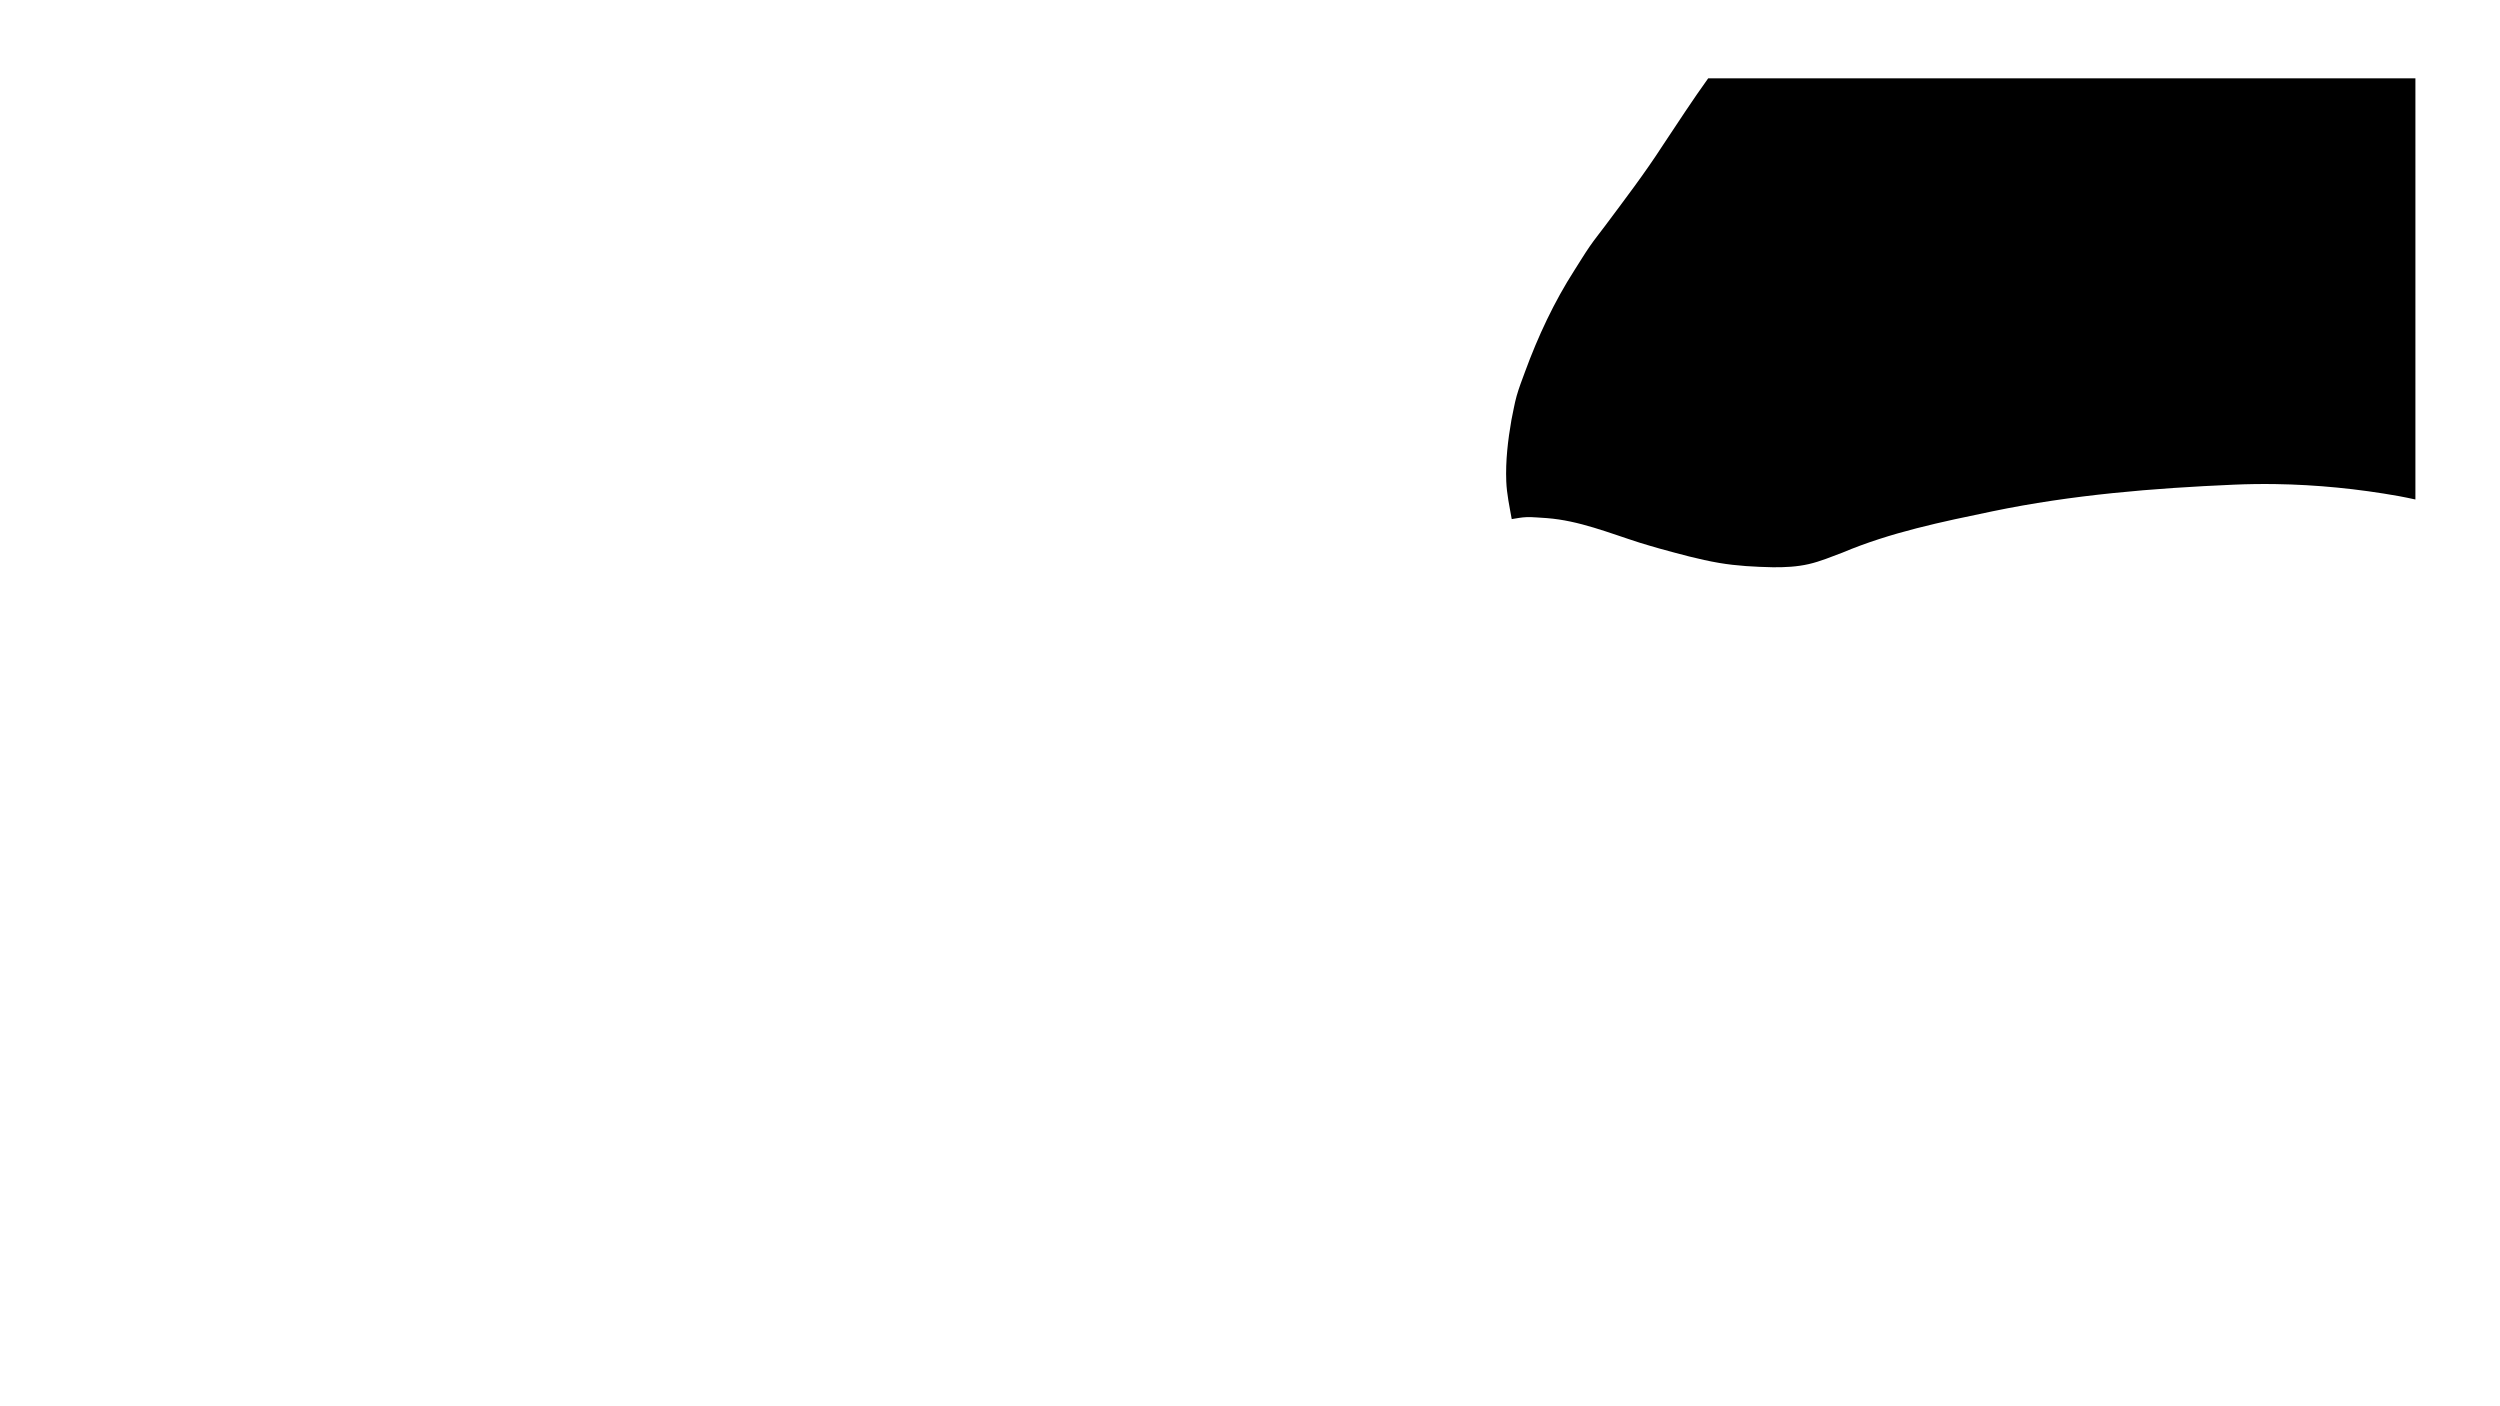 <svg width="1920" height="1080" viewBox="0 0 1920 1080" version="1.1" id="svg1" xmlns="http://www.w3.org/2000/svg" xmlns:svg="http://www.w3.org/2000/svg"><path style="fill:#000000;stroke-width:0.91" d="m 1311.895,60.15 c -12.09,16.826 -23.394,34.236 -34.869,51.475 -13.857,21.477 -29.392,41.812 -44.662,62.289 -3.79,5.083 -7.785,10.017 -11.387,15.234 -4.114,5.961 -7.83,12.186 -11.746,18.279 -15.685,24.445 -28.047,50.897 -38.029,78.133 -2.252,6.145 -4.653,12.254 -6.43,18.553 -1.706,6.047 -2.665,12.278 -3.998,18.418 -2.703,15.512 -4.582,31.426 -3.959,47.217 0.383,9.706 2.498,19.355 4.195,28.928 3.777,-0.594 7.546,-1.387 11.365,-1.504 5.184,-0.158 10.361,0.488 15.541,0.732 24.782,1.88 47.865,11.398 71.279,18.861 5.029,1.603 10.123,2.995 15.184,4.492 15.168,4.133 30.433,8.446 45.959,11.08 13.651,2.316 27.421,3.016 41.228,3.32 9.217,0.087 18.602,-0.357 27.625,-2.445 8.809,-2.038 17.367,-5.617 25.795,-8.785 36.945,-15.593 76.277,-23.647 115.365,-31.771 60.974,-12.651 123.264,-17.744 185.387,-20.432 10.578,-0.456 21.172,-0.6 31.768,-0.441 31.787,0.475 63.569,3.661 94.84,9.24 4.25,0.758 8.467,1.693 12.691,2.59 V 60.15 Z" id="path13"></path></svg>
